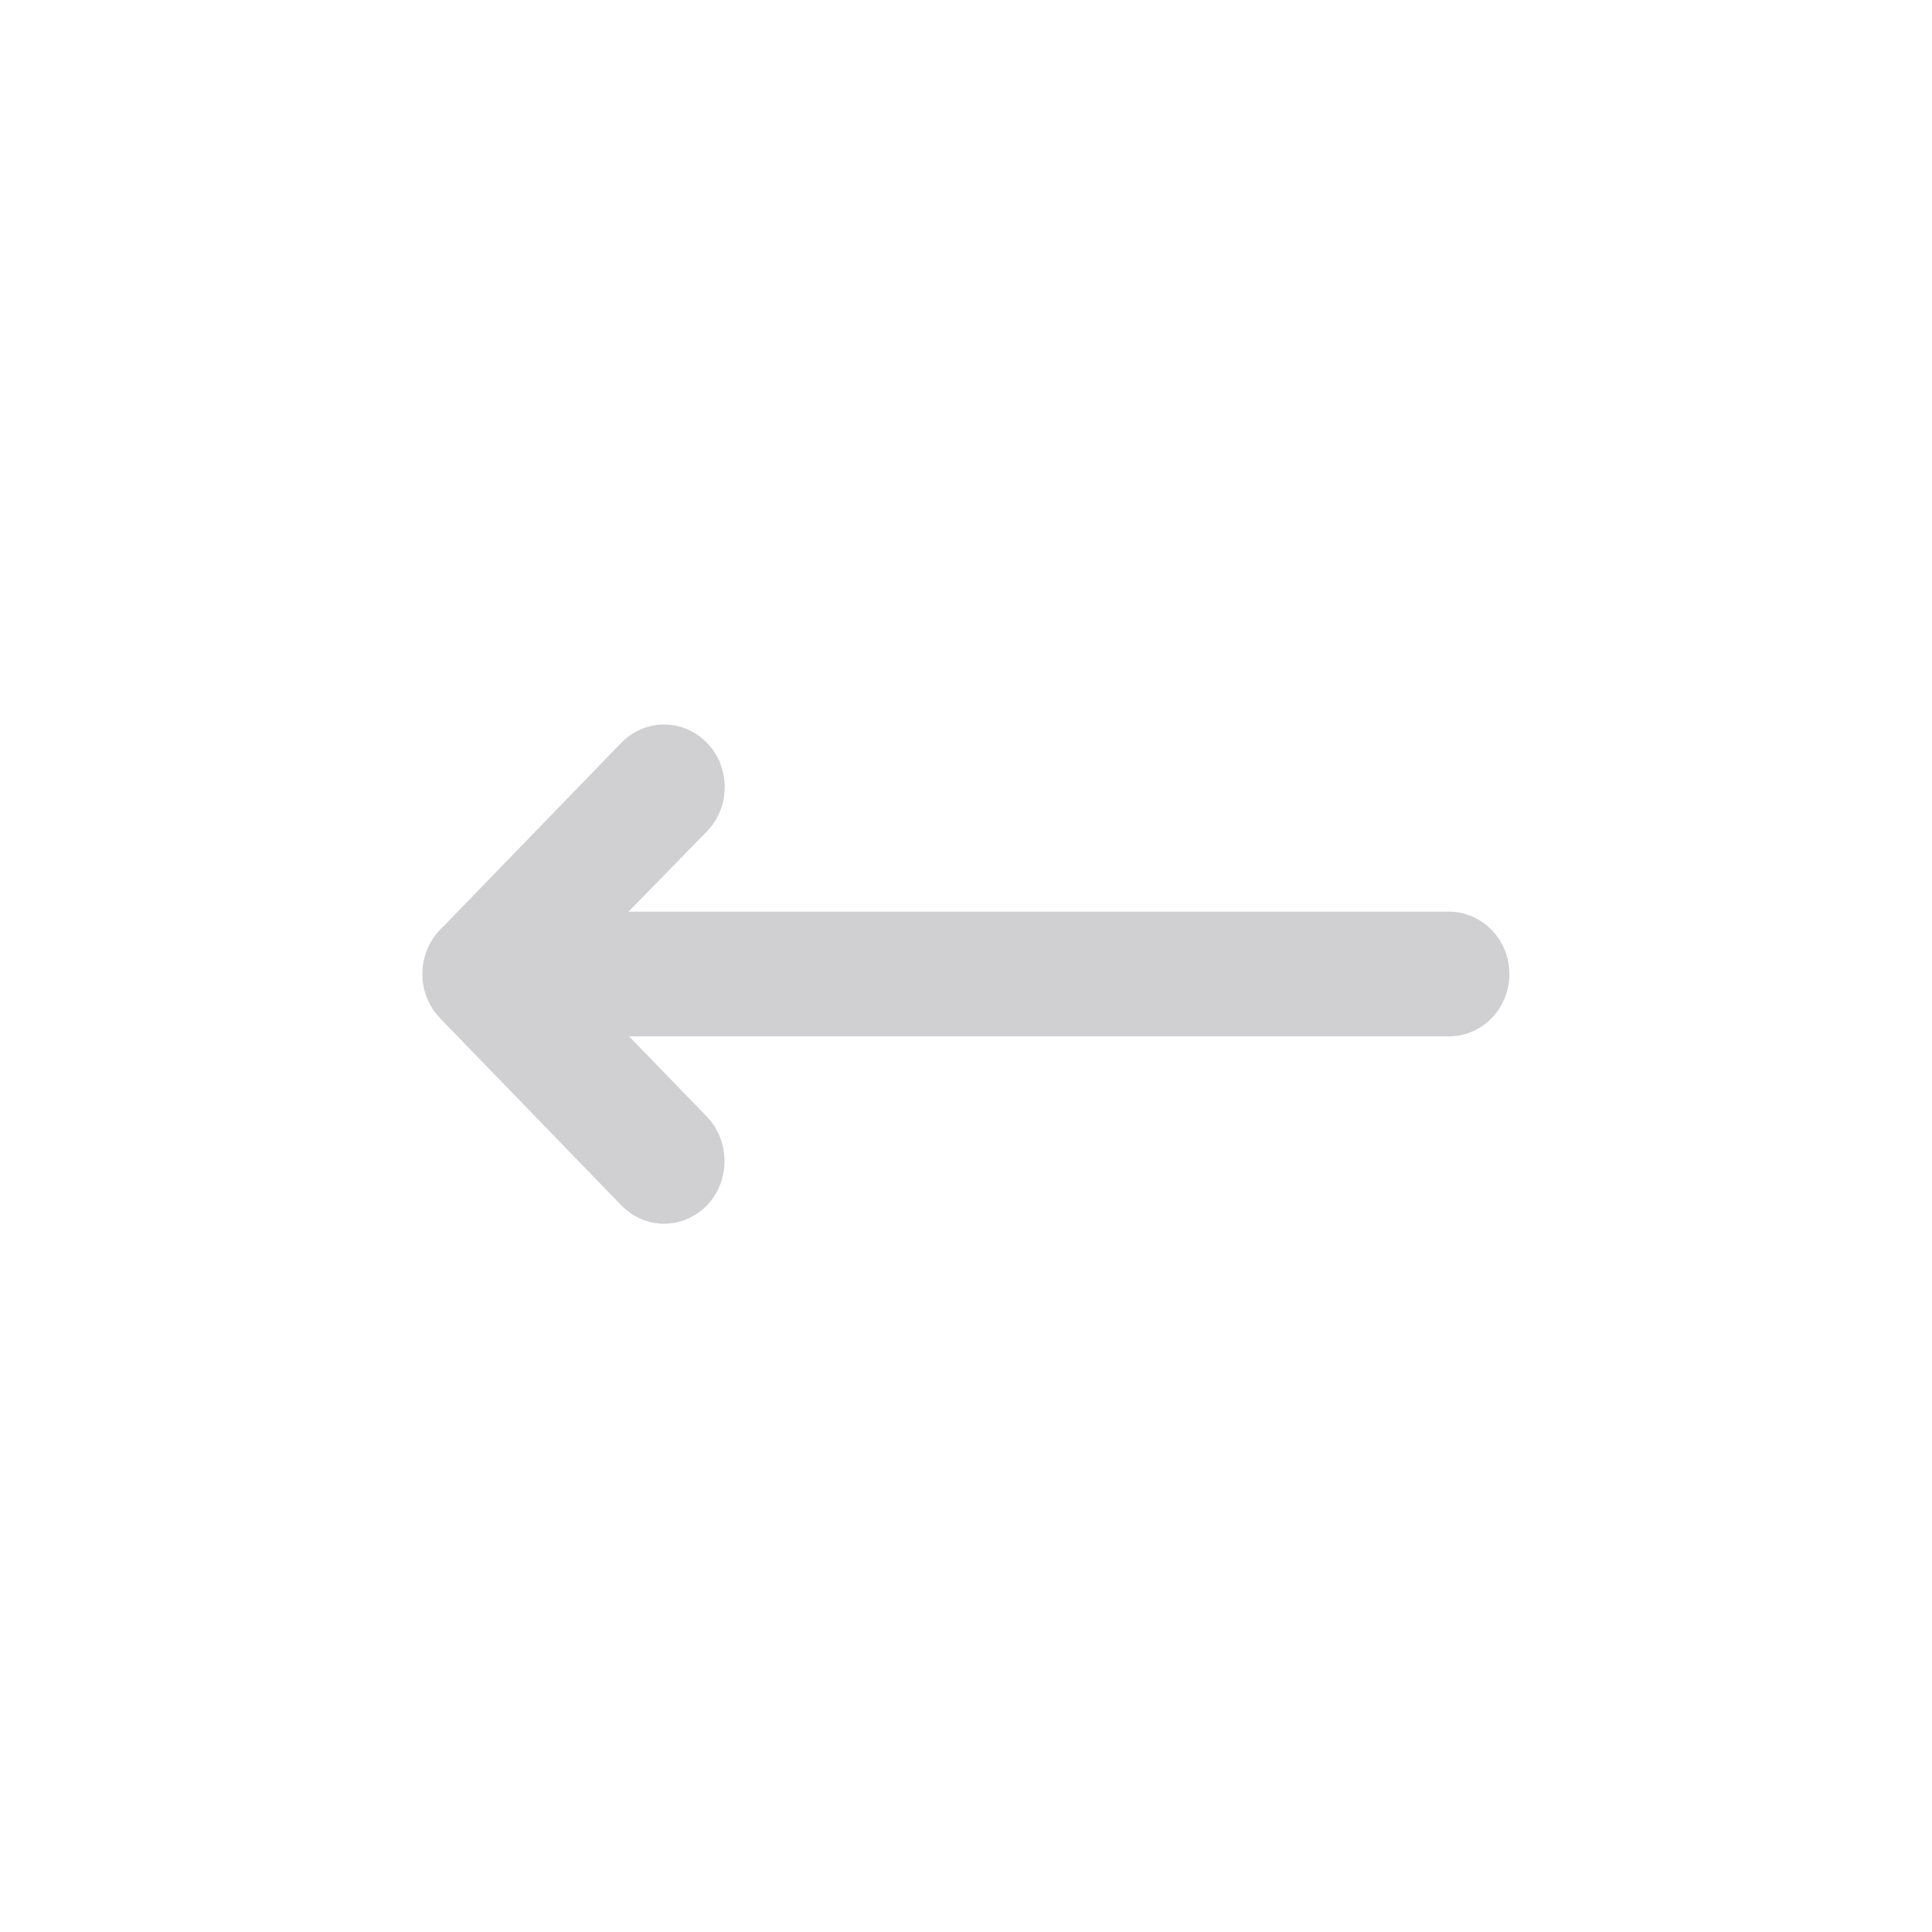 <svg width="48" height="48" viewBox="0 0 48 48" fill="none" xmlns="http://www.w3.org/2000/svg">
<path d="M37.5 24.2C37.5 23.789 37.342 23.395 37.061 23.105C36.779 22.815 36.398 22.651 36 22.651L15.615 22.651L17.565 20.654C17.847 20.363 18.006 19.967 18.006 19.555C18.006 19.142 17.847 18.747 17.565 18.455C17.282 18.164 16.899 18 16.5 18C16.101 18 15.717 18.164 15.435 18.455L10.935 23.101C10.727 23.318 10.586 23.595 10.53 23.895C10.474 24.195 10.505 24.506 10.62 24.788C10.732 25.071 10.924 25.313 11.169 25.484C11.415 25.655 11.704 25.747 12 25.748L36 25.748C36.398 25.748 36.779 25.585 37.061 25.295C37.342 25.004 37.5 24.61 37.5 24.2Z" fill="#D0D0D2"/>
<path d="M18 28.845C18.001 28.642 17.963 28.44 17.889 28.251C17.814 28.062 17.704 27.891 17.565 27.746L13.065 23.101C12.783 22.809 12.399 22.645 12 22.645C11.802 22.645 11.606 22.686 11.424 22.764C11.241 22.842 11.075 22.956 10.935 23.101C10.795 23.245 10.684 23.417 10.608 23.605C10.533 23.794 10.494 23.996 10.494 24.2C10.494 24.613 10.653 25.008 10.935 25.3L15.435 29.945C15.575 30.09 15.74 30.205 15.923 30.284C16.106 30.362 16.302 30.403 16.5 30.403C16.698 30.403 16.894 30.362 17.077 30.284C17.26 30.205 17.426 30.09 17.565 29.945C17.704 29.8 17.814 29.628 17.889 29.44C17.963 29.251 18.001 29.049 18 28.845Z" fill="#D0D0D2"/>
</svg>
